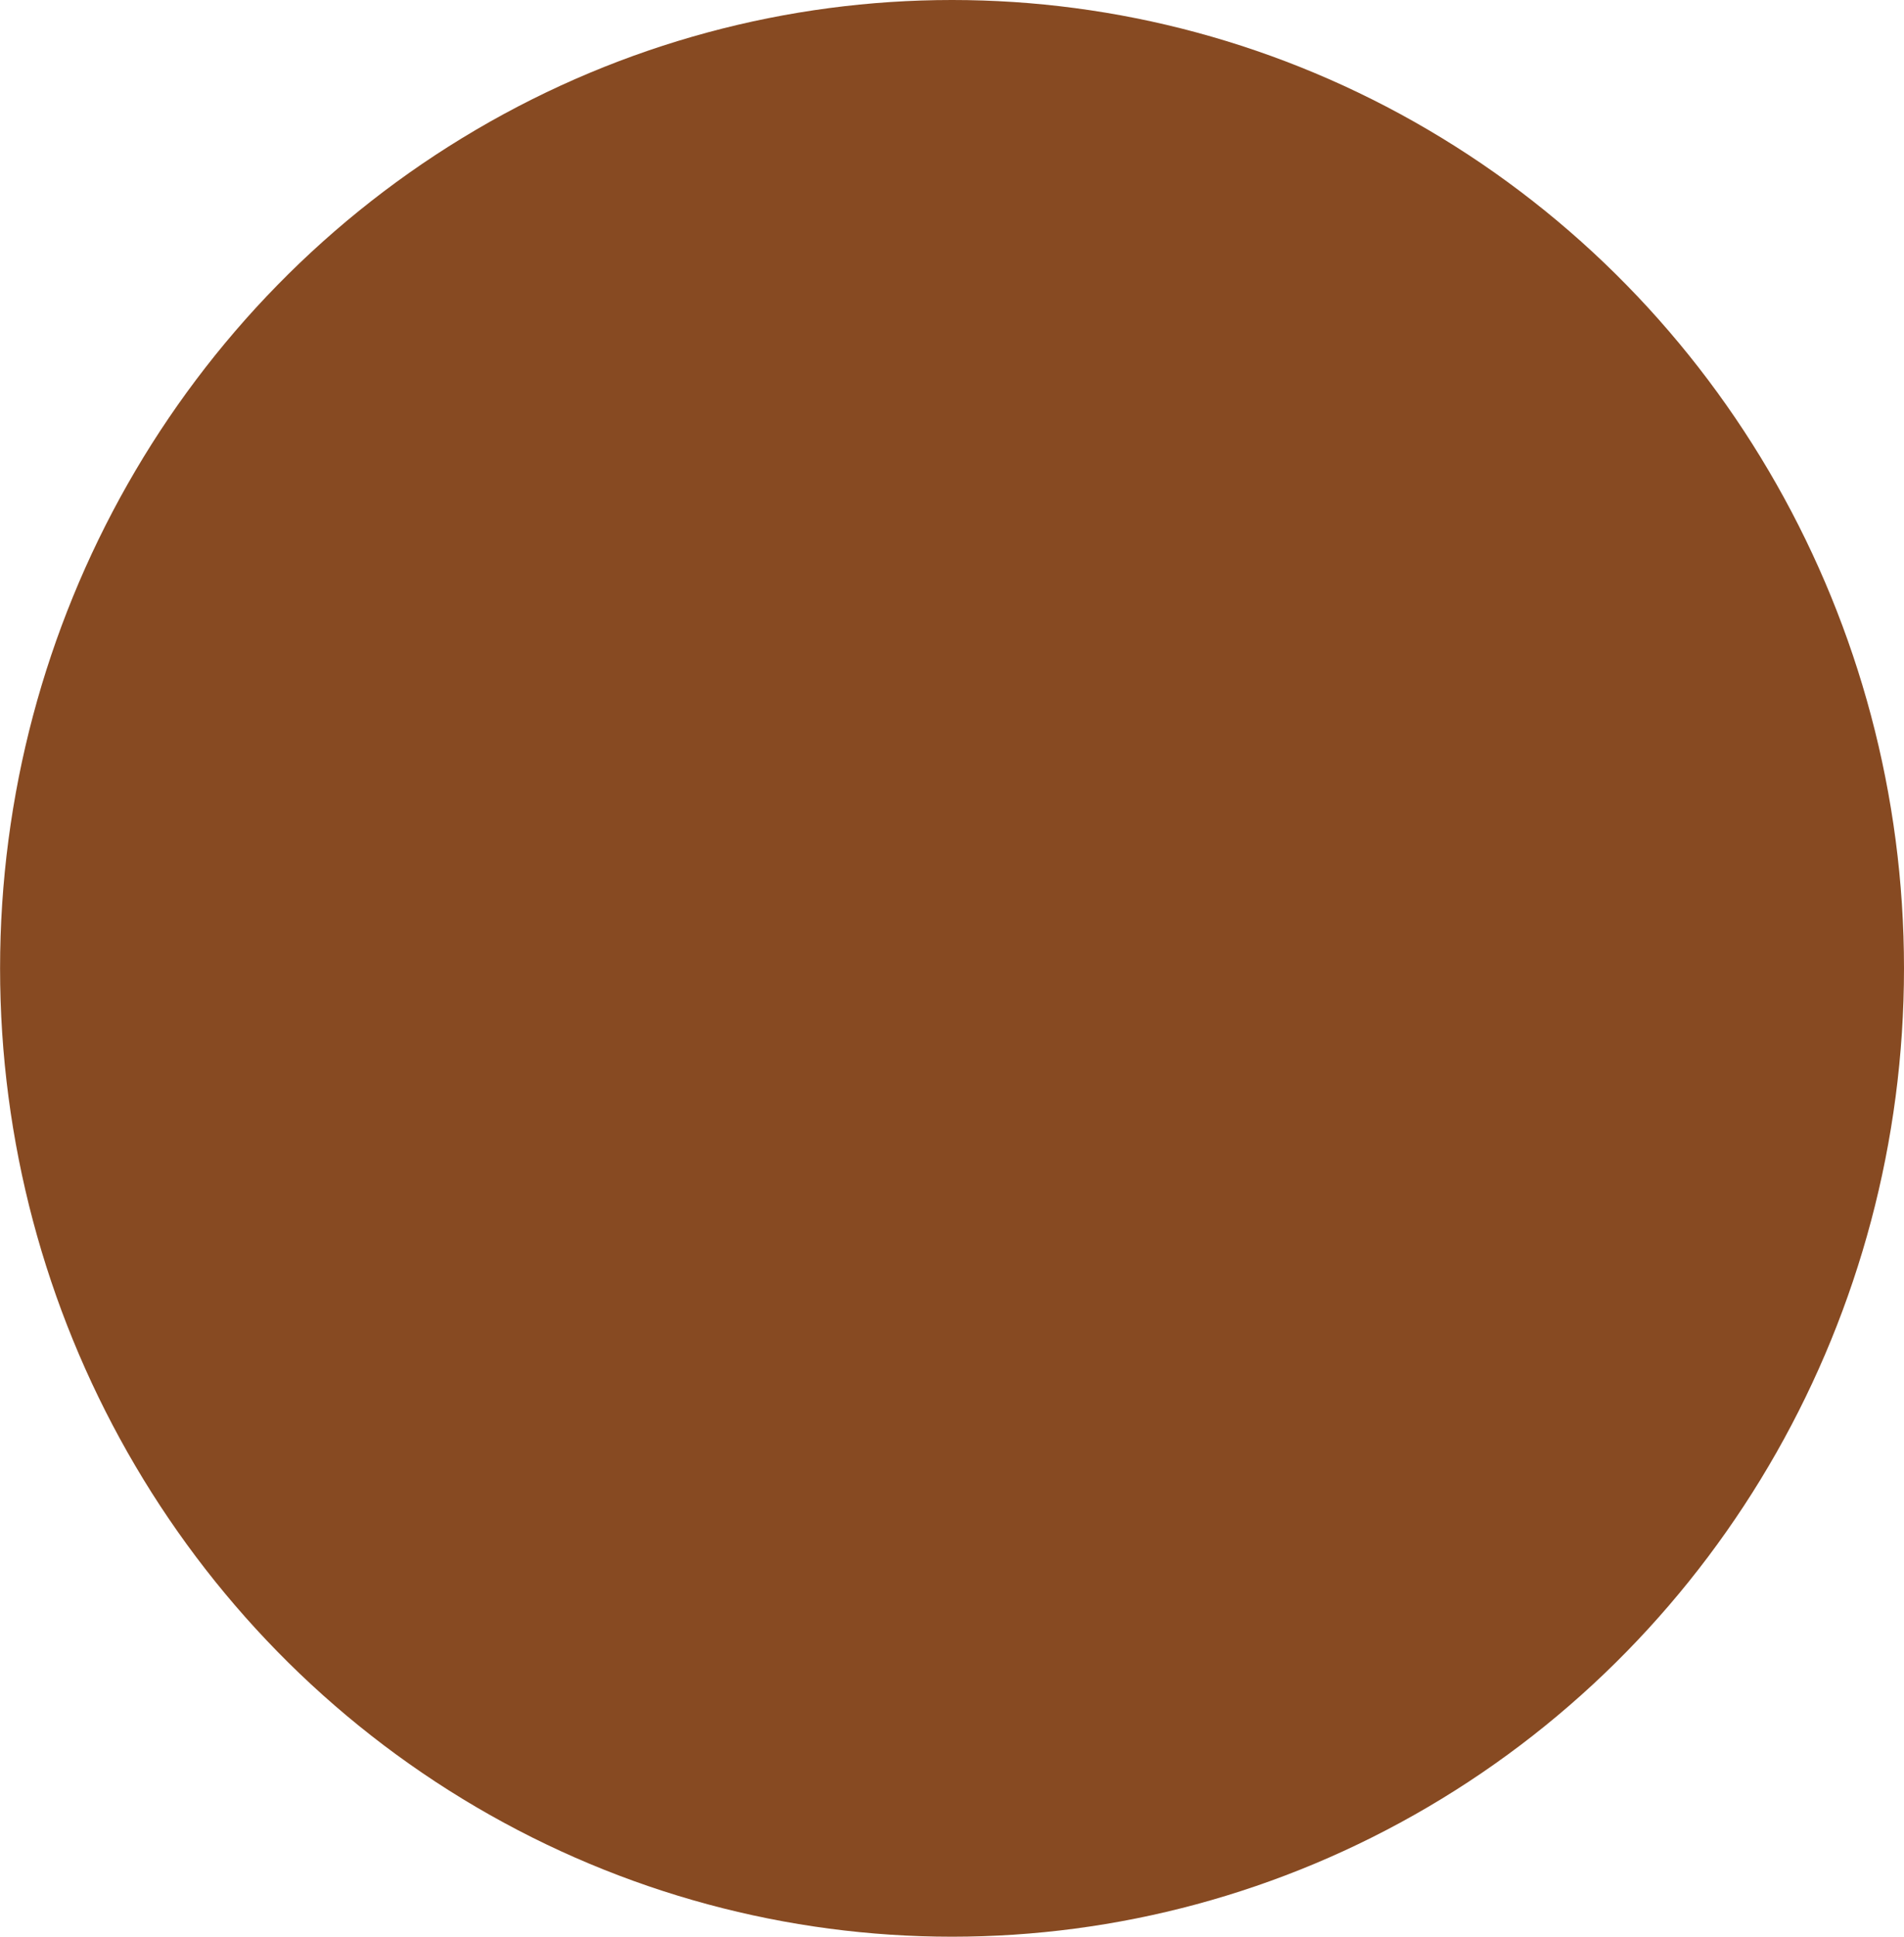 <?xml version="1.0" encoding="UTF-8" standalone="no"?>
<!-- Created with Inkscape (http://www.inkscape.org/) -->

<svg
   width="25.287mm"
   height="25.708mm"
   viewBox="0 0 25.287 25.708"
   version="1.1"
   id="svg1"
   xml:space="preserve"
   inkscape:version="1.4 (e7c3feb1, 2024-10-09)"
   sodipodi:docname="cylinder.svg"
   inkscape:export-filename="cylinder.png"
   inkscape:export-xdpi="300"
   inkscape:export-ydpi="300"
   xmlns:inkscape="http://www.inkscape.org/namespaces/inkscape"
   xmlns:sodipodi="http://sodipodi.sourceforge.net/DTD/sodipodi-0.dtd"
   xmlns="http://www.w3.org/2000/svg"
   xmlns:svg="http://www.w3.org/2000/svg"><sodipodi:namedview
     id="namedview1"
     pagecolor="#505050"
     bordercolor="#eeeeee"
     borderopacity="1"
     inkscape:showpageshadow="0"
     inkscape:pageopacity="0"
     inkscape:pagecheckerboard="0"
     inkscape:deskcolor="#d1d1d1"
     inkscape:document-units="mm"
     inkscape:zoom="1.5643378"
     inkscape:cx="22.693308"
     inkscape:cy="28.766165"
     inkscape:window-width="1872"
     inkscape:window-height="1027"
     inkscape:window-x="62"
     inkscape:window-y="25"
     inkscape:window-maximized="1"
     inkscape:current-layer="layer1" /><defs
     id="defs1" /><g
     inkscape:label="Layer 1"
     inkscape:groupmode="layer"
     id="layer1"
     transform="translate(-85.05,-130.967)"><ellipse
       style="fill:#874a22;stroke-width:0.283;stroke-linecap:round;stroke-linejoin:round;paint-order:markers stroke fill"
       id="path1"
       cx="97.694"
       cy="143.821"
       rx="12.643"
       ry="12.854" /></g></svg>
